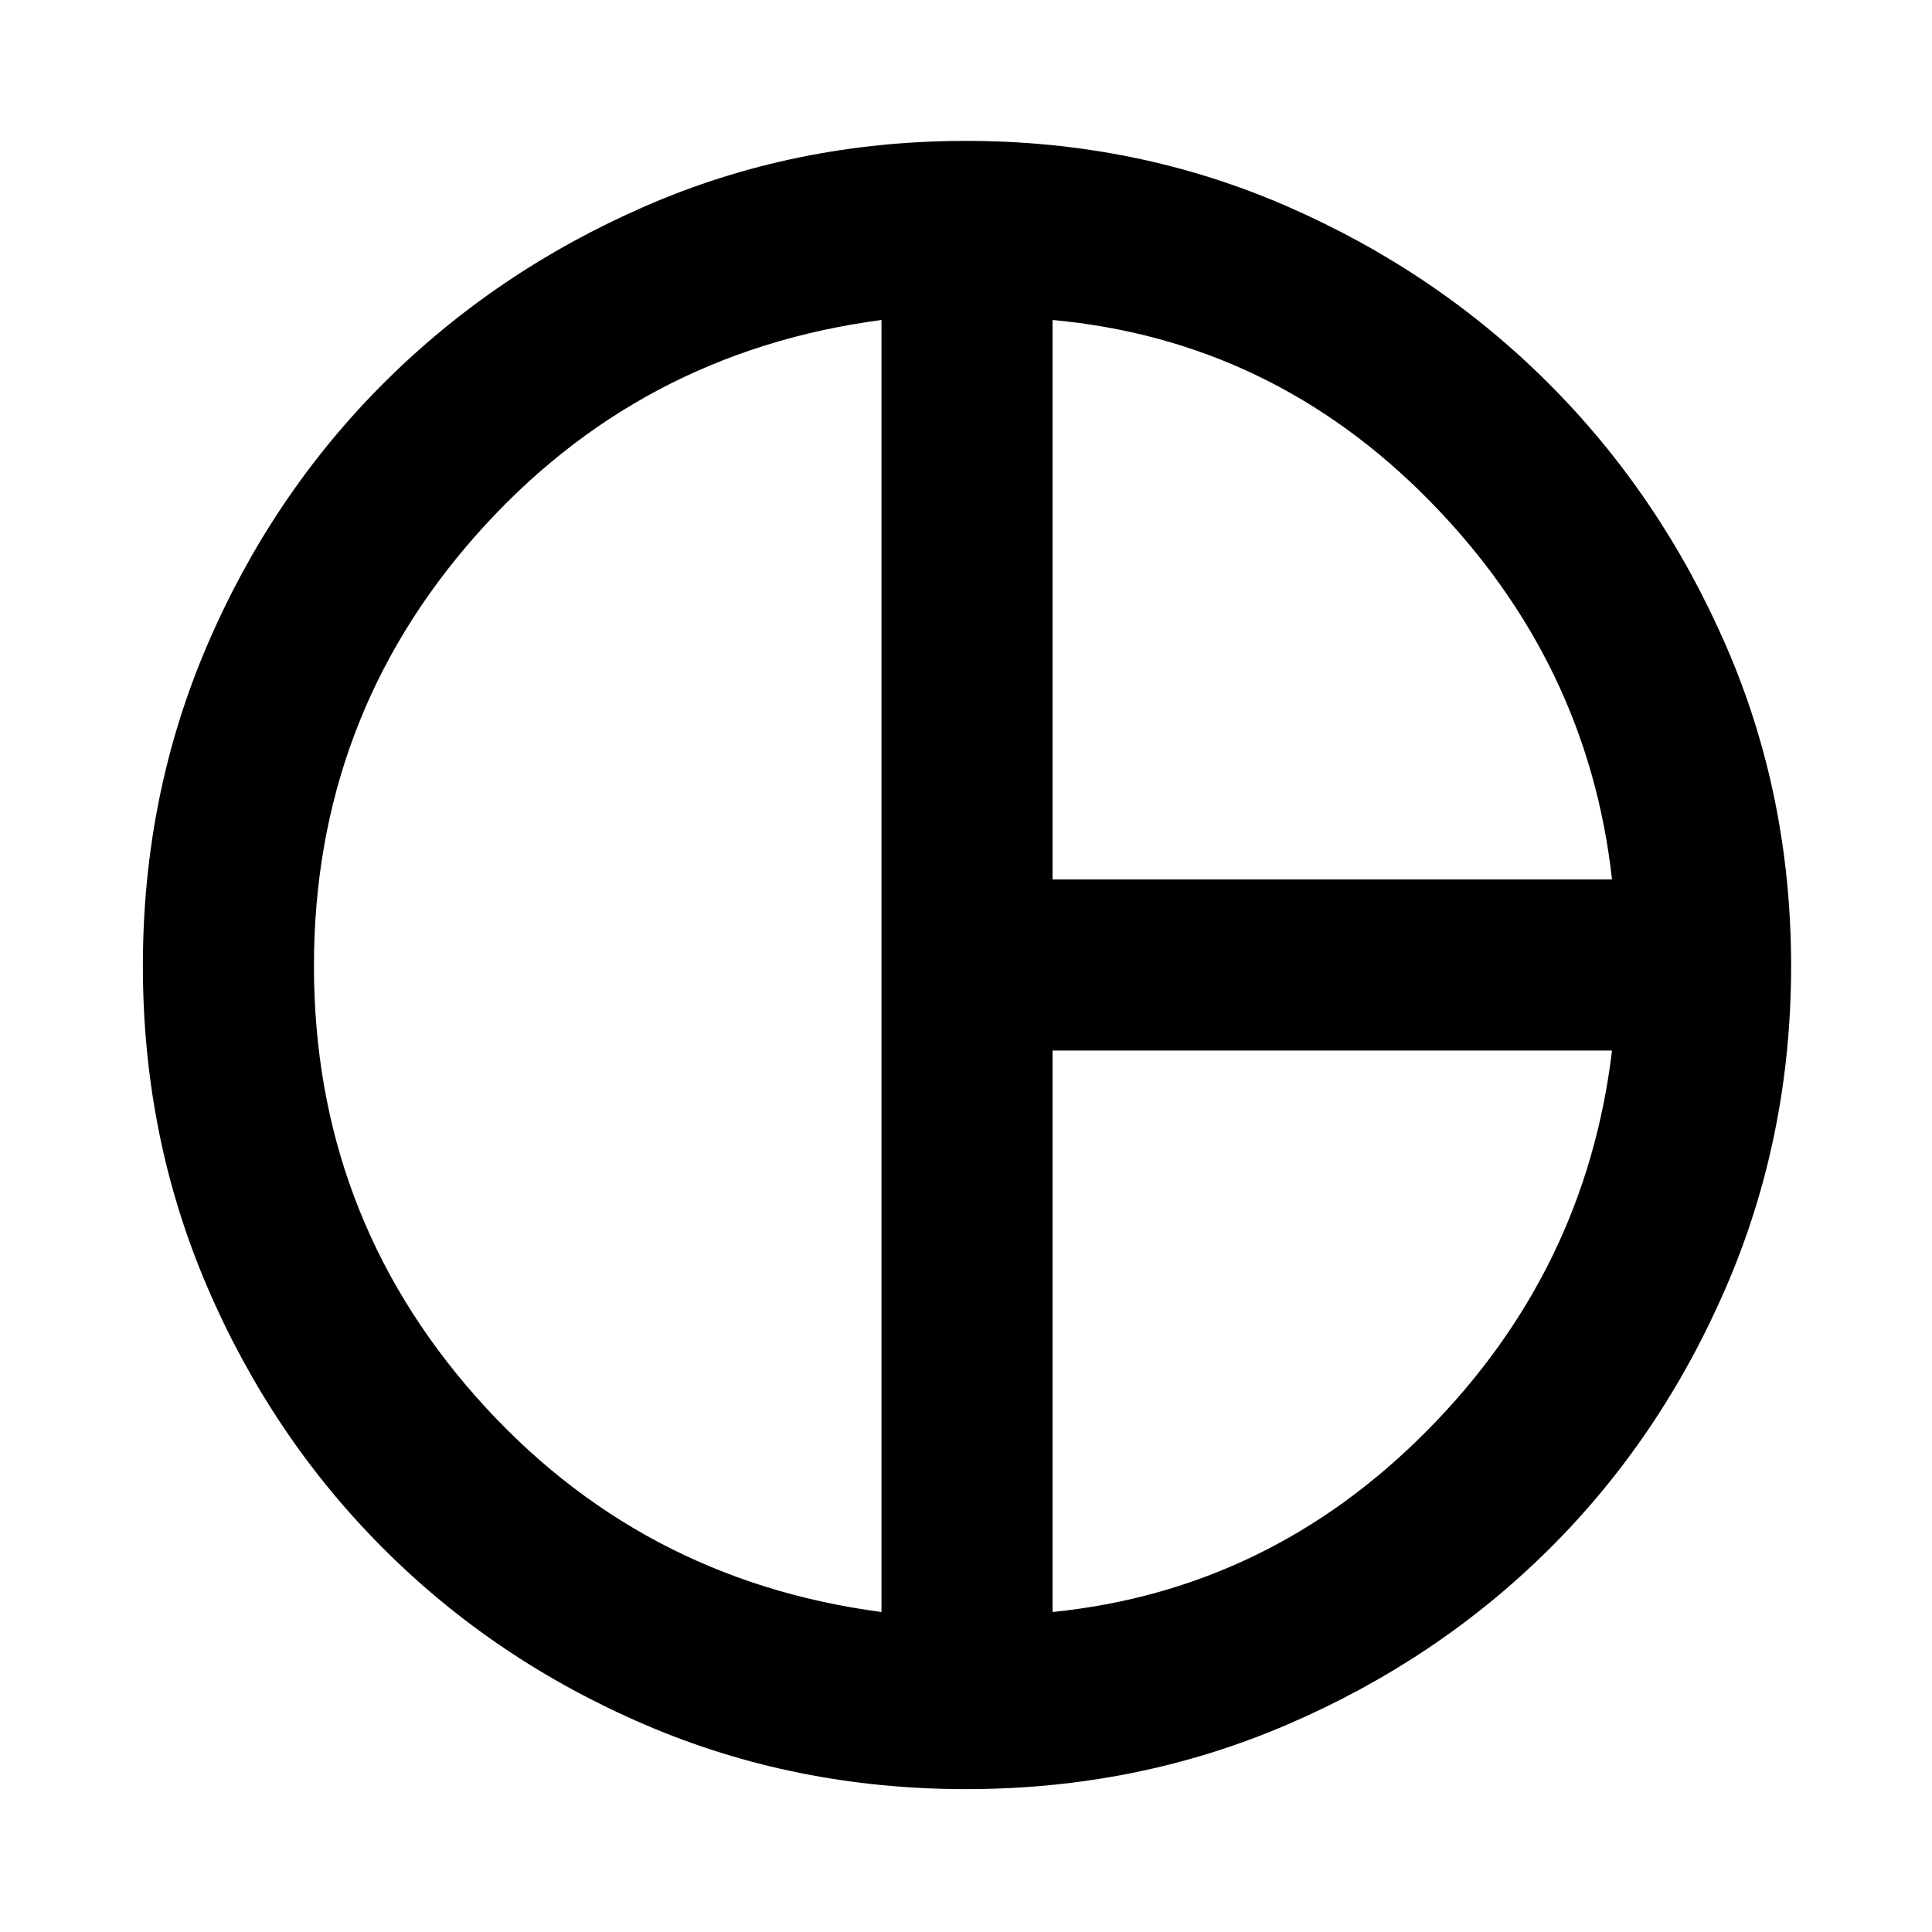 <svg xmlns="http://www.w3.org/2000/svg" height="40" width="40"><path d="M21.792 18.208H33.375Q32.875 13.708 29.604 10.375Q26.333 7.042 21.792 6.625ZM18.25 33.375V6.625Q13.208 7.292 9.854 11.083Q6.5 14.875 6.5 20Q6.5 25.125 9.854 28.917Q13.208 32.708 18.25 33.375ZM21.792 33.375Q26.292 32.917 29.562 29.604Q32.833 26.292 33.375 21.75H21.792ZM20 20Q20 20 20 20Q20 20 20 20Q20 20 20 20Q20 20 20 20Q20 20 20 20Q20 20 20 20Q20 20 20 20Q20 20 20 20Q20 20 20 20Q20 20 20 20Q20 20 20 20Q20 20 20 20Q20 20 20 20Q20 20 20 20Q20 20 20 20Q20 20 20 20ZM20 37.042Q16.458 37.042 13.354 35.708Q10.25 34.375 7.938 32.062Q5.625 29.75 4.292 26.646Q2.958 23.542 2.958 20Q2.958 16.458 4.292 13.354Q5.625 10.25 7.938 7.938Q10.25 5.625 13.354 4.271Q16.458 2.917 20 2.917Q23.542 2.917 26.646 4.271Q29.75 5.625 32.062 7.938Q34.375 10.25 35.729 13.354Q37.083 16.458 37.083 20Q37.083 23.542 35.729 26.667Q34.375 29.792 32.062 32.083Q29.75 34.375 26.646 35.708Q23.542 37.042 20 37.042Z"/></svg>